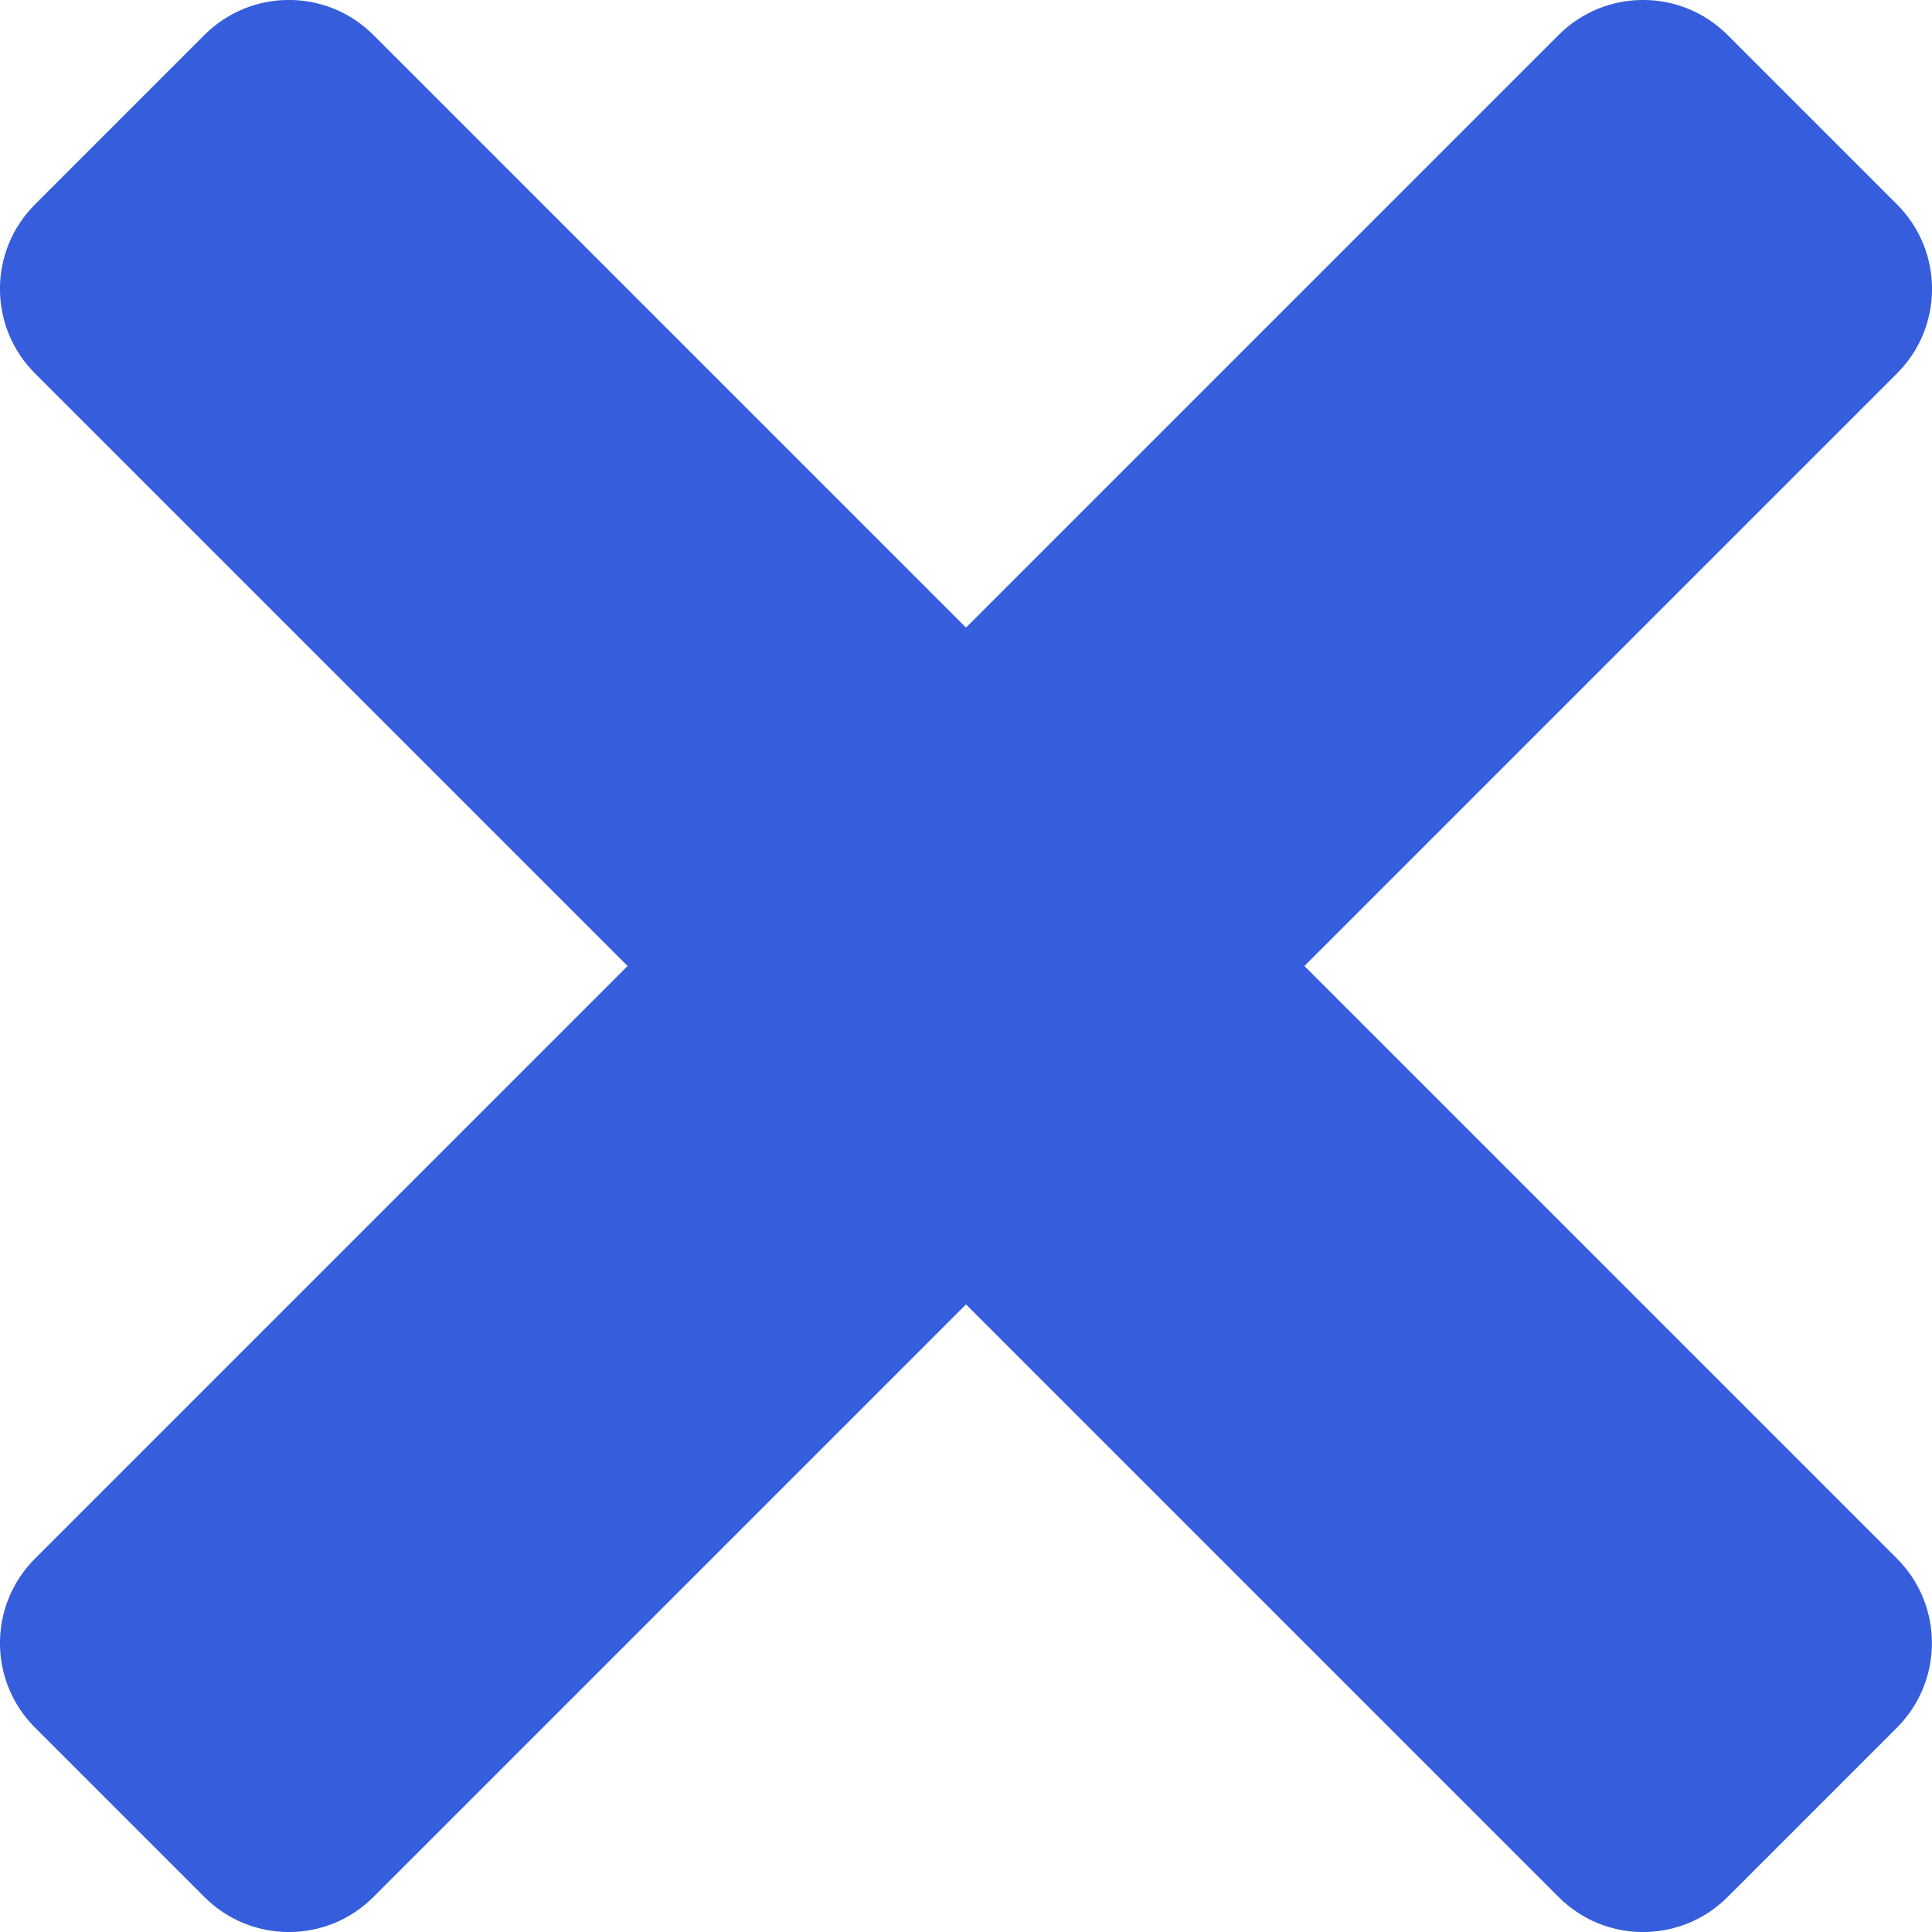 <svg width="12" height="12" viewBox="0 0 12 12" fill="none" xmlns="http://www.w3.org/2000/svg">
<path d="M0.218 10.731C-0.073 10.441 -0.073 9.97 0.218 9.68L9.68 0.218C9.97 -0.073 10.441 -0.073 10.731 0.218L11.782 1.269C12.073 1.559 12.073 2.03 11.782 2.32L2.32 11.782C2.03 12.073 1.559 12.073 1.269 11.782L0.218 10.731Z" fill="#365EDC"/>
<path d="M1.269 0.218C1.559 -0.073 2.03 -0.073 2.32 0.218L11.782 9.68C12.072 9.97 12.072 10.441 11.782 10.731L10.731 11.782C10.441 12.073 9.97 12.073 9.68 11.782L0.218 2.32C-0.073 2.03 -0.073 1.559 0.218 1.269L1.269 0.218Z" fill="#365EDC"/>
</svg>
